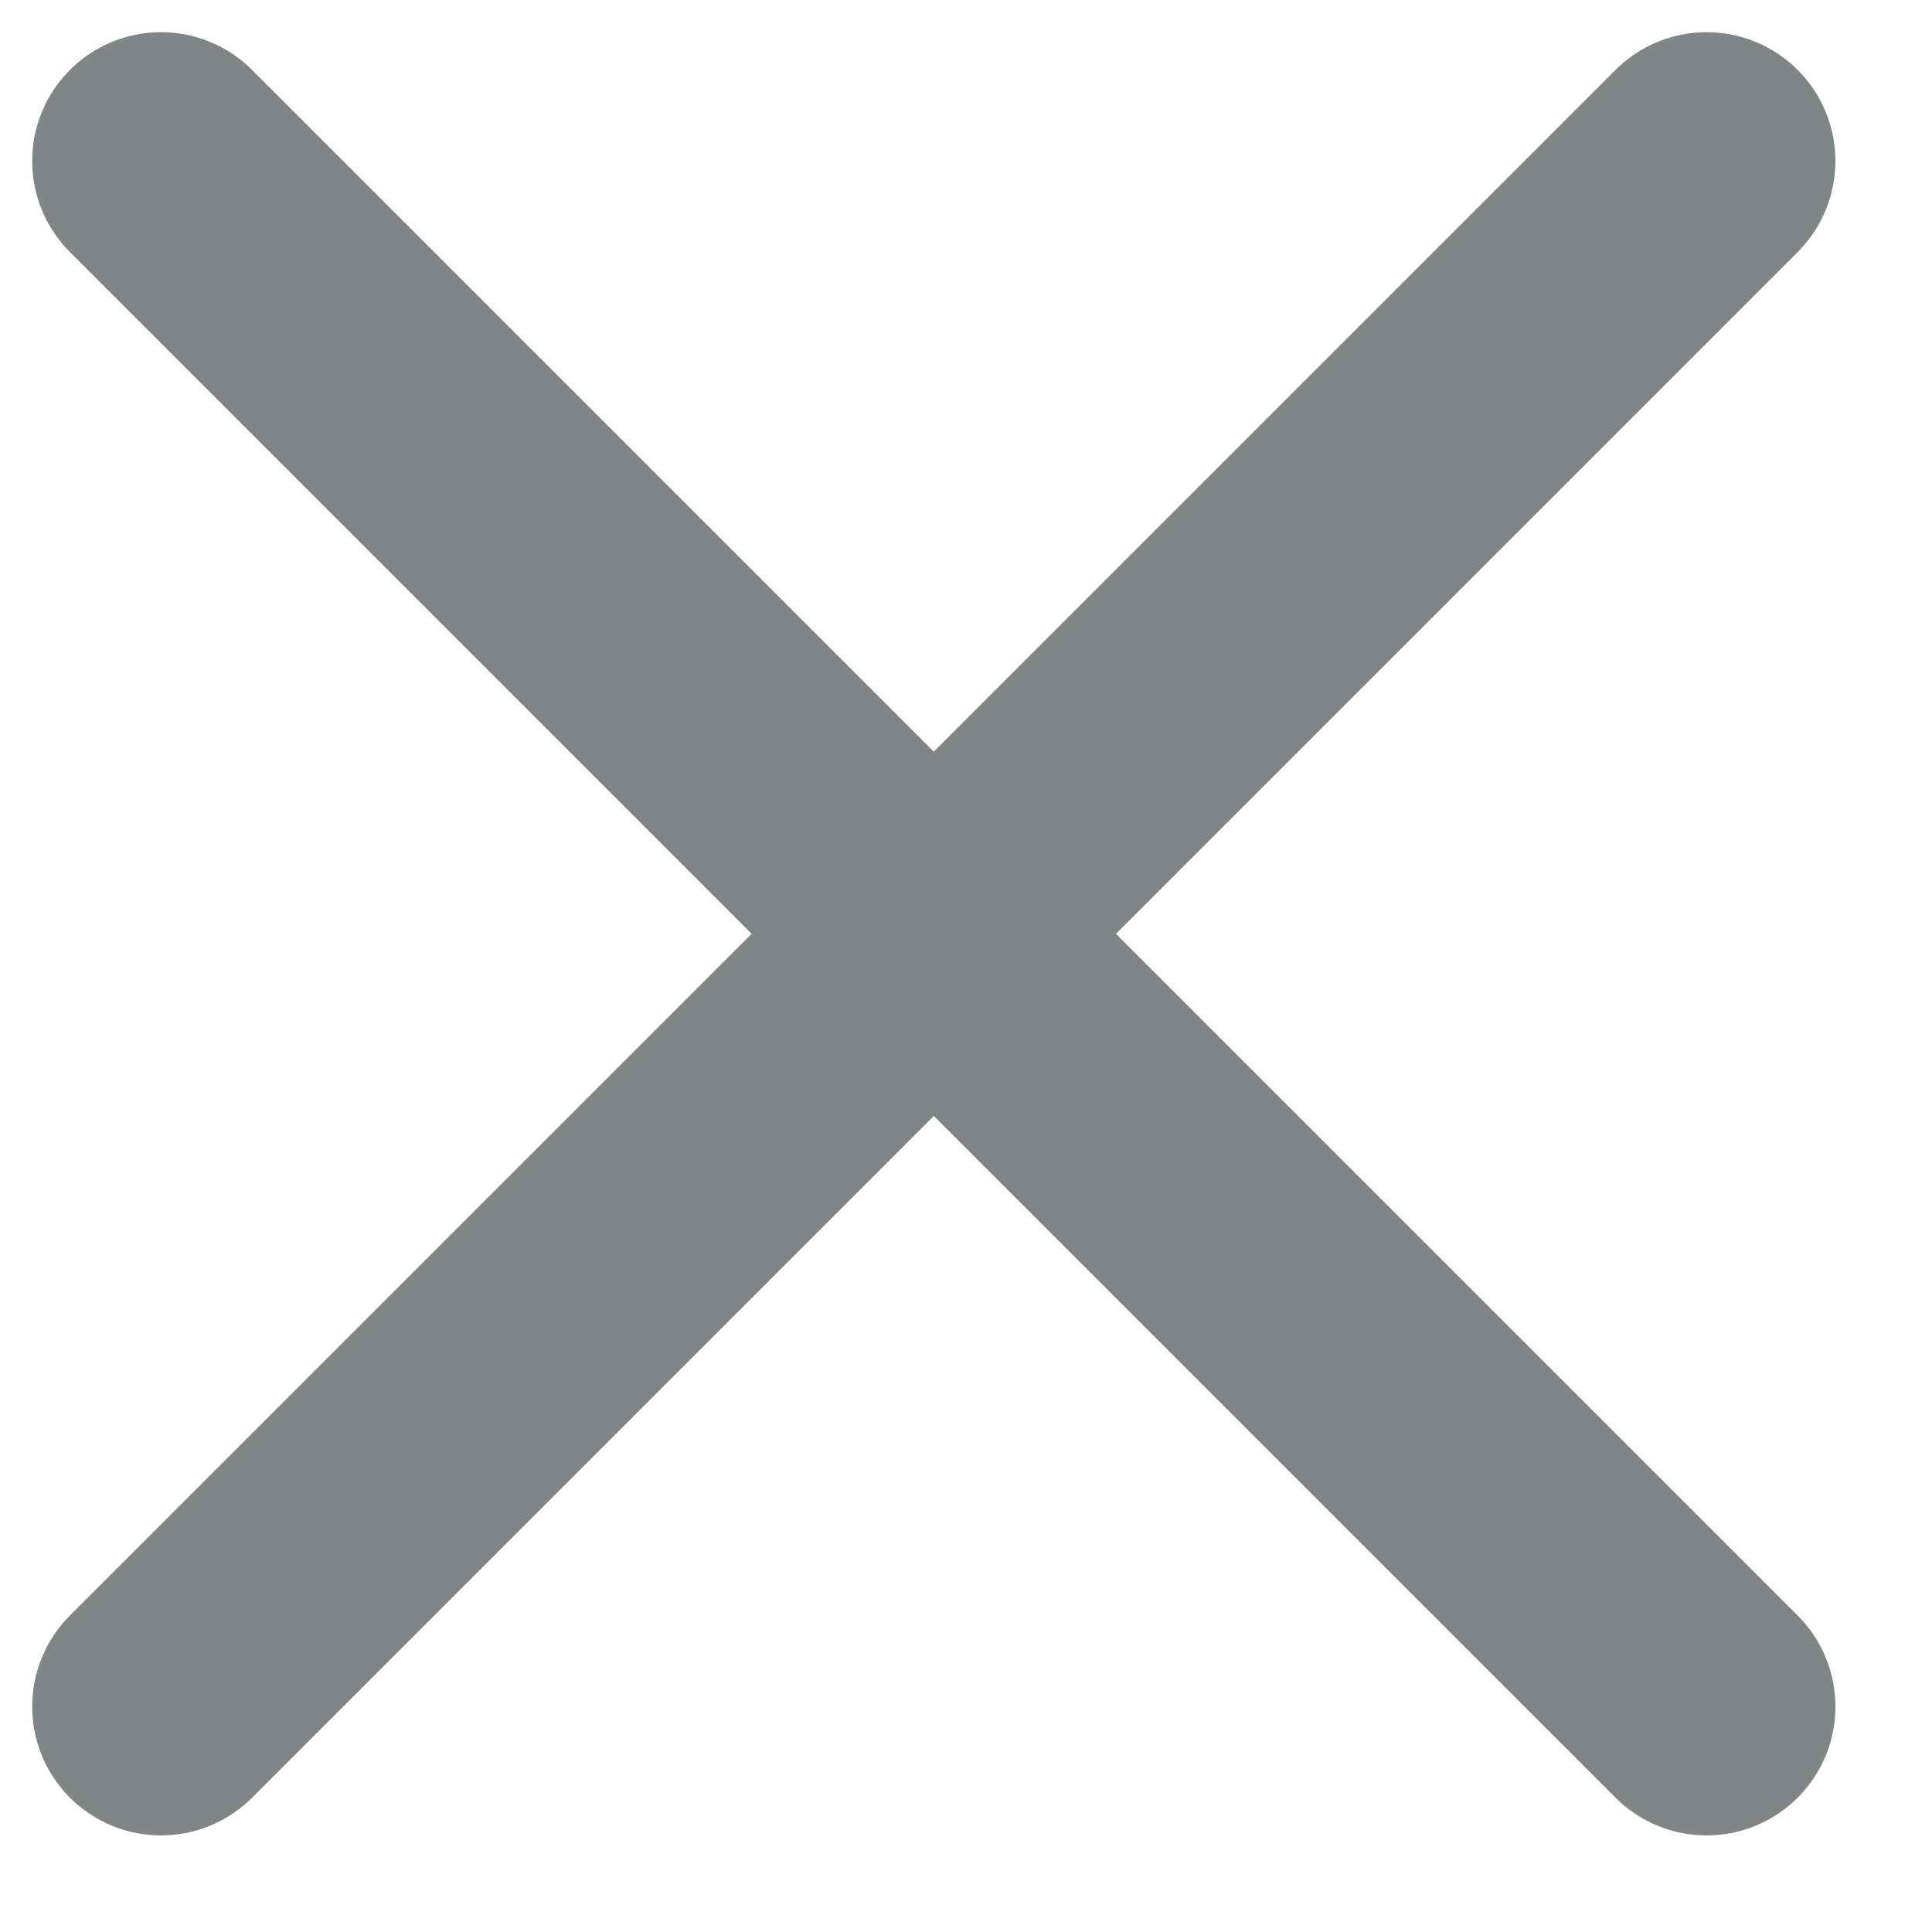 <svg width="12" height="12" viewBox="0 0 15 15" fill="none" xmlns="http://www.w3.org/2000/svg">
<path d="M13.25 1.25L1.25 13.25" stroke="#808685" stroke-width="2" stroke-linecap="round" stroke-linejoin="round"/>
<path d="M13.25 13.25L1.25 1.25" stroke="#808685" stroke-width="2" stroke-linecap="round" stroke-linejoin="round"/>
</svg>
